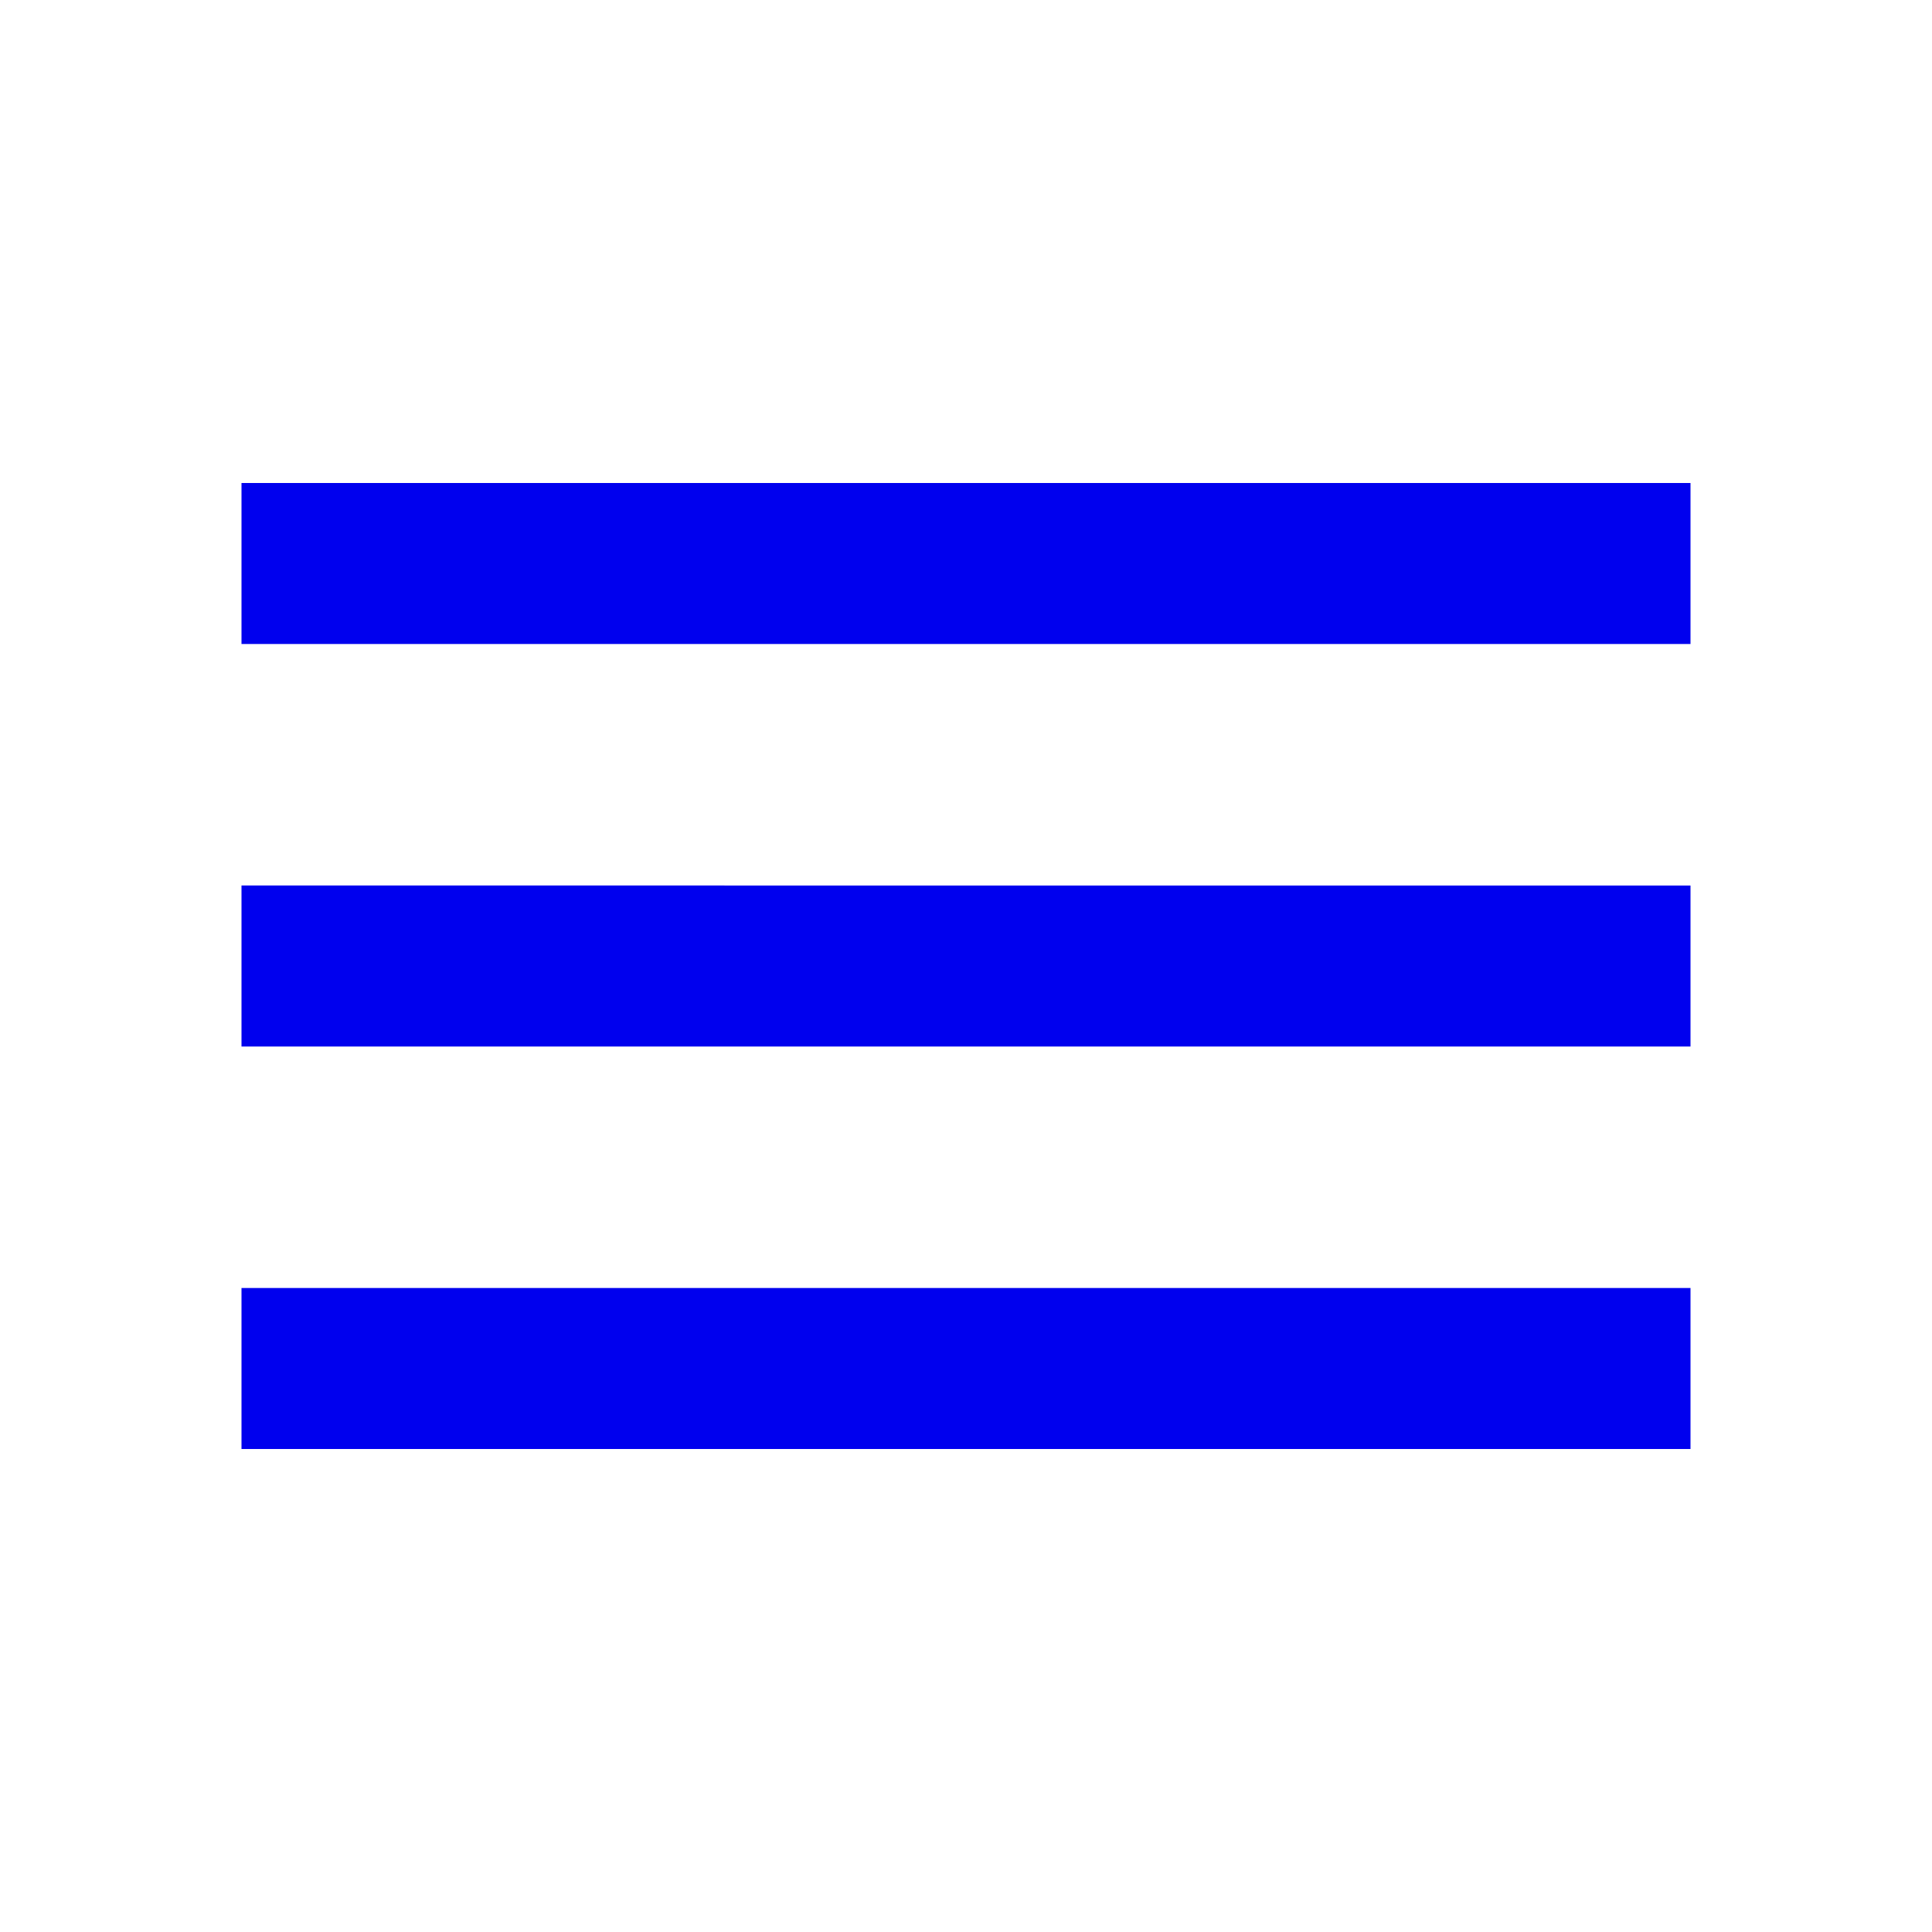 <svg xmlns="http://www.w3.org/2000/svg" height="24px" viewBox="0 0 24 24" width="24px" fill="#0000EE"><path d="M0 0h24v24H0V0z" fill="none"/><path d="M3 18h18v-2H3v2zm0-5h18v-2H3v2zm0-7v2h18V6H3z"/></svg>